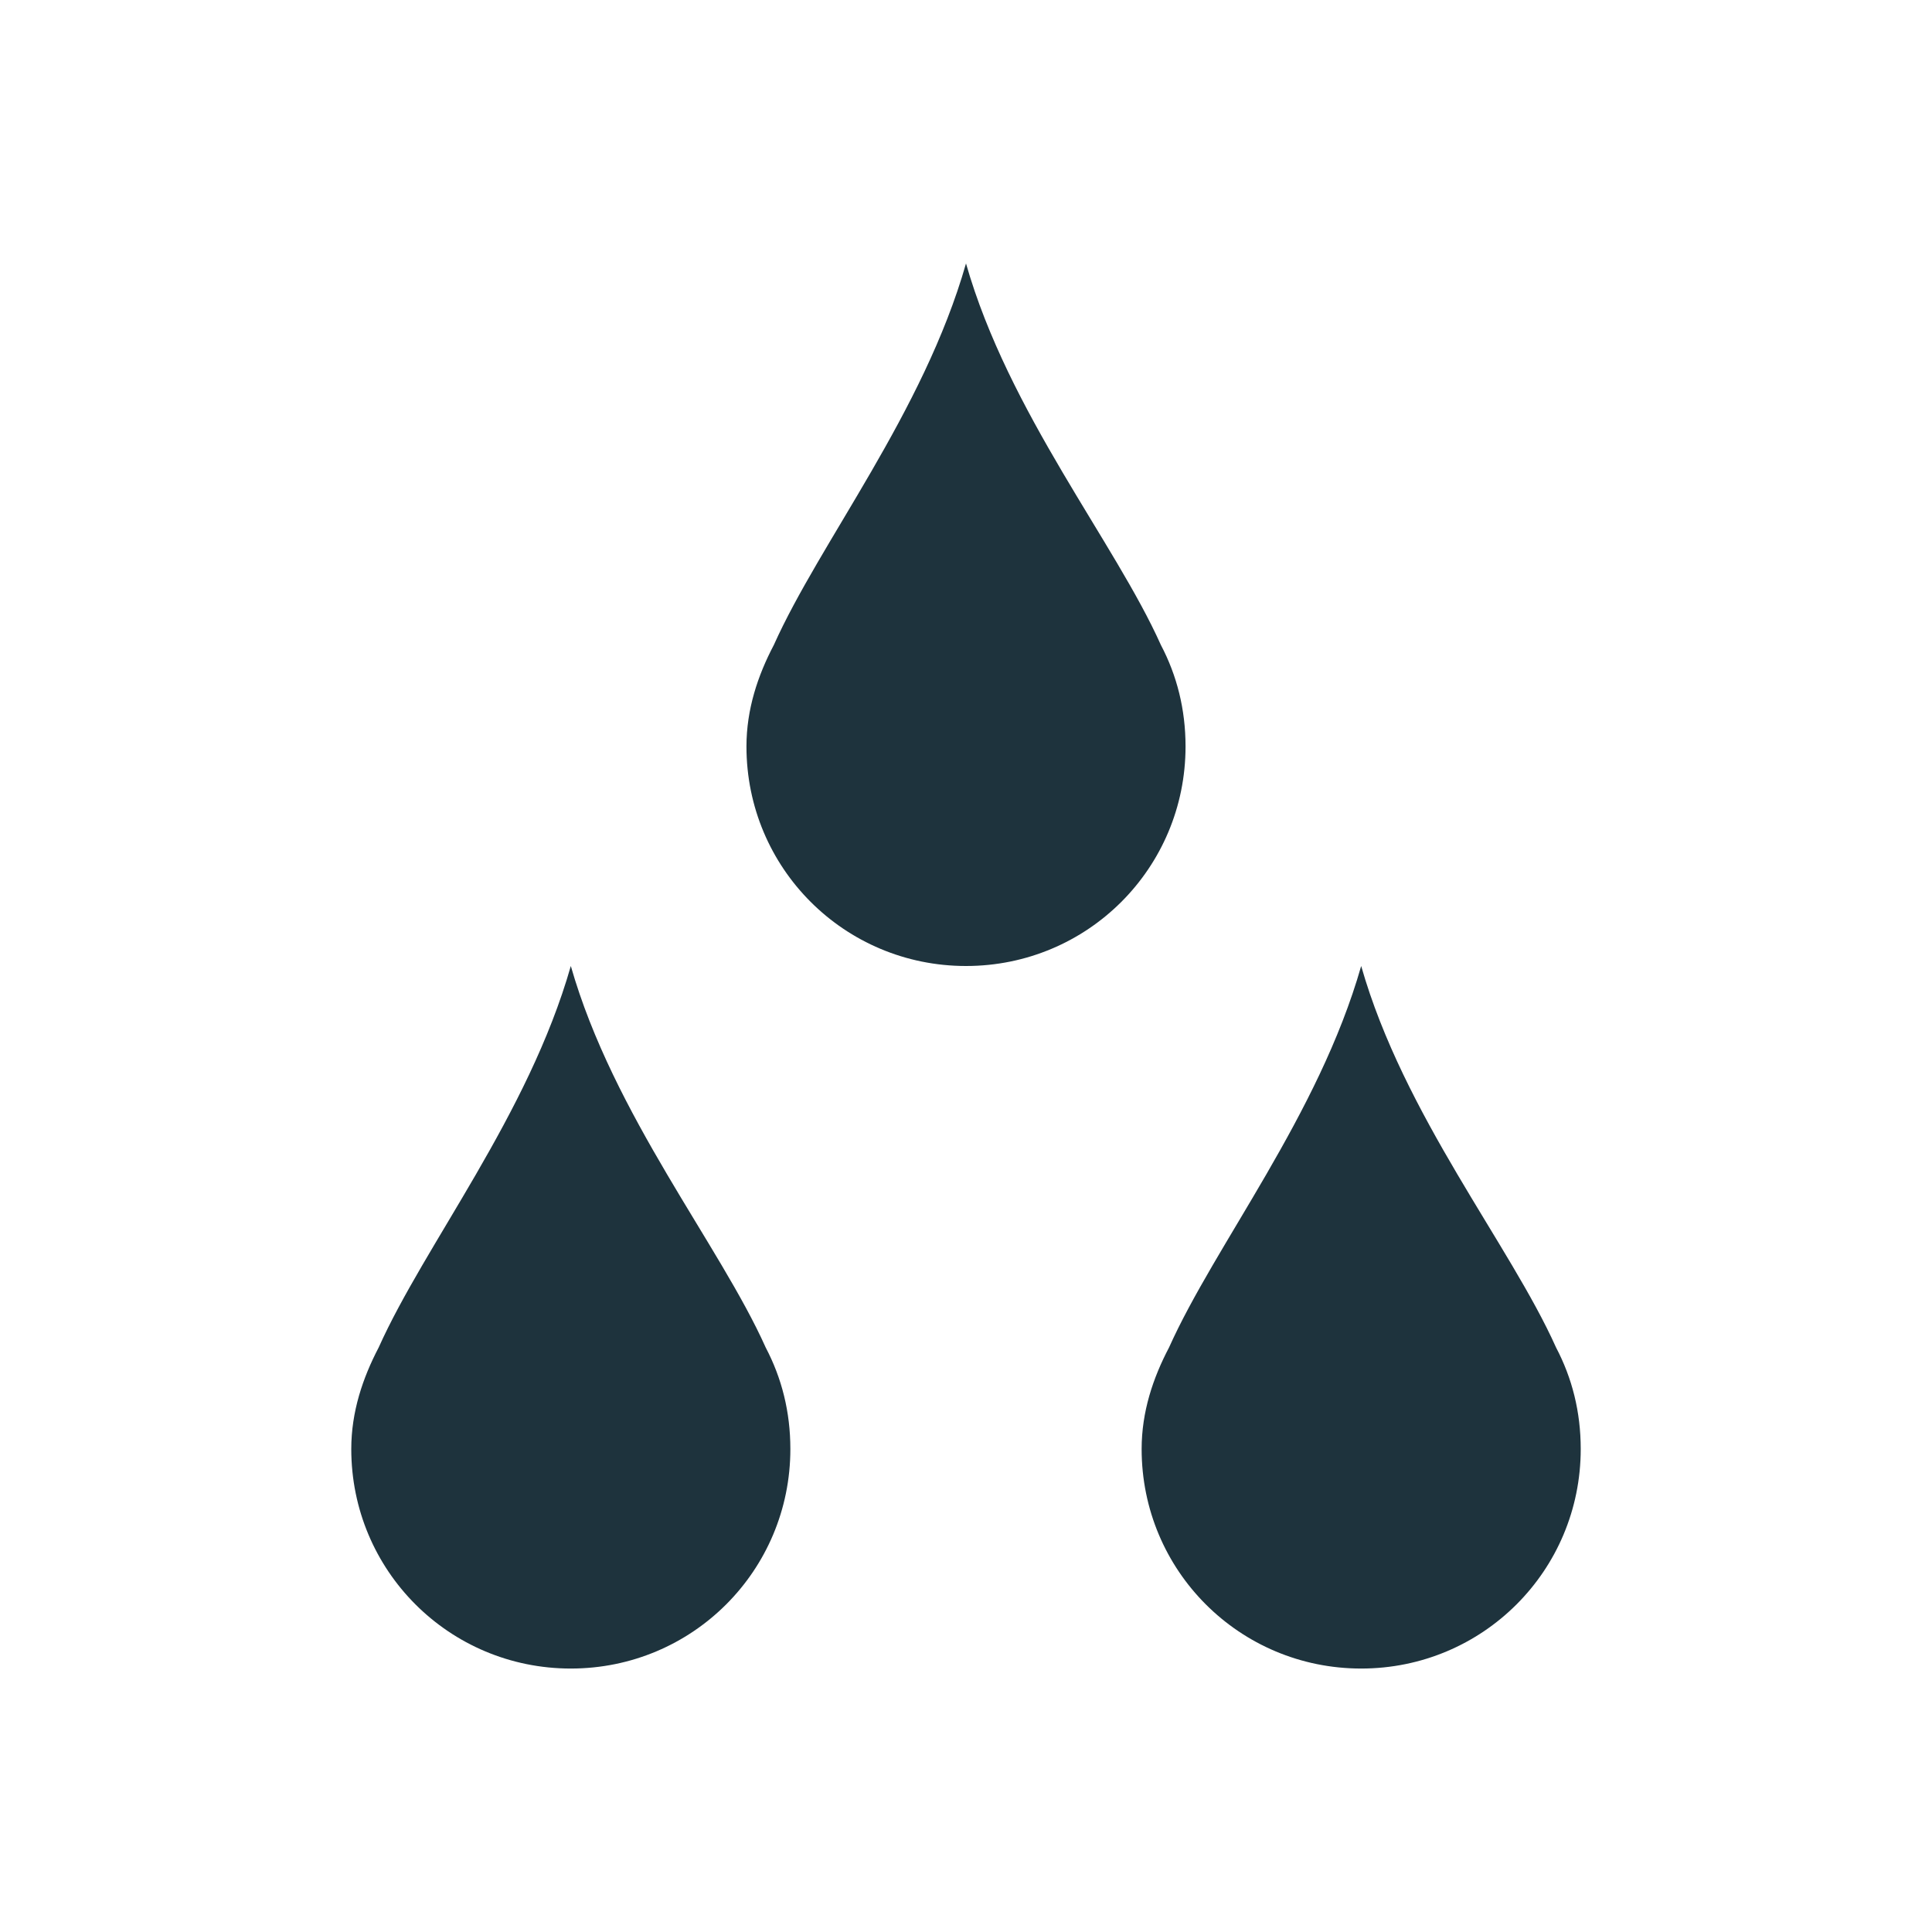 <svg xmlns="http://www.w3.org/2000/svg" width="22" height="22"><defs><style type="text/css" id="current-color-scheme"></style></defs><path d="M11 3c-.486 1.702-1.663 3.172-2.188 4.344-.183.348-.312.733-.312 1.156C8.5 9.885 9.615 11 11 11s2.5-1.115 2.5-2.5c0-.423-.098-.808-.281-1.156C12.694 6.172 11.487 4.703 11 3zm-4.5 8c-.486 1.703-1.663 3.172-2.188 4.344C4.13 15.692 4 16.077 4 16.5 4 17.885 5.115 19 6.5 19S9 17.885 9 16.5c0-.423-.098-.808-.281-1.156C8.194 14.172 6.987 12.703 6.5 11zm9 0c-.486 1.703-1.663 3.172-2.188 4.344-.183.348-.312.733-.312 1.156 0 1.385 1.115 2.5 2.5 2.5s2.5-1.115 2.5-2.5c0-.423-.098-.808-.281-1.156-.525-1.172-1.733-2.641-2.219-4.344z" fill="currentColor" color="#1e333d"/></svg>